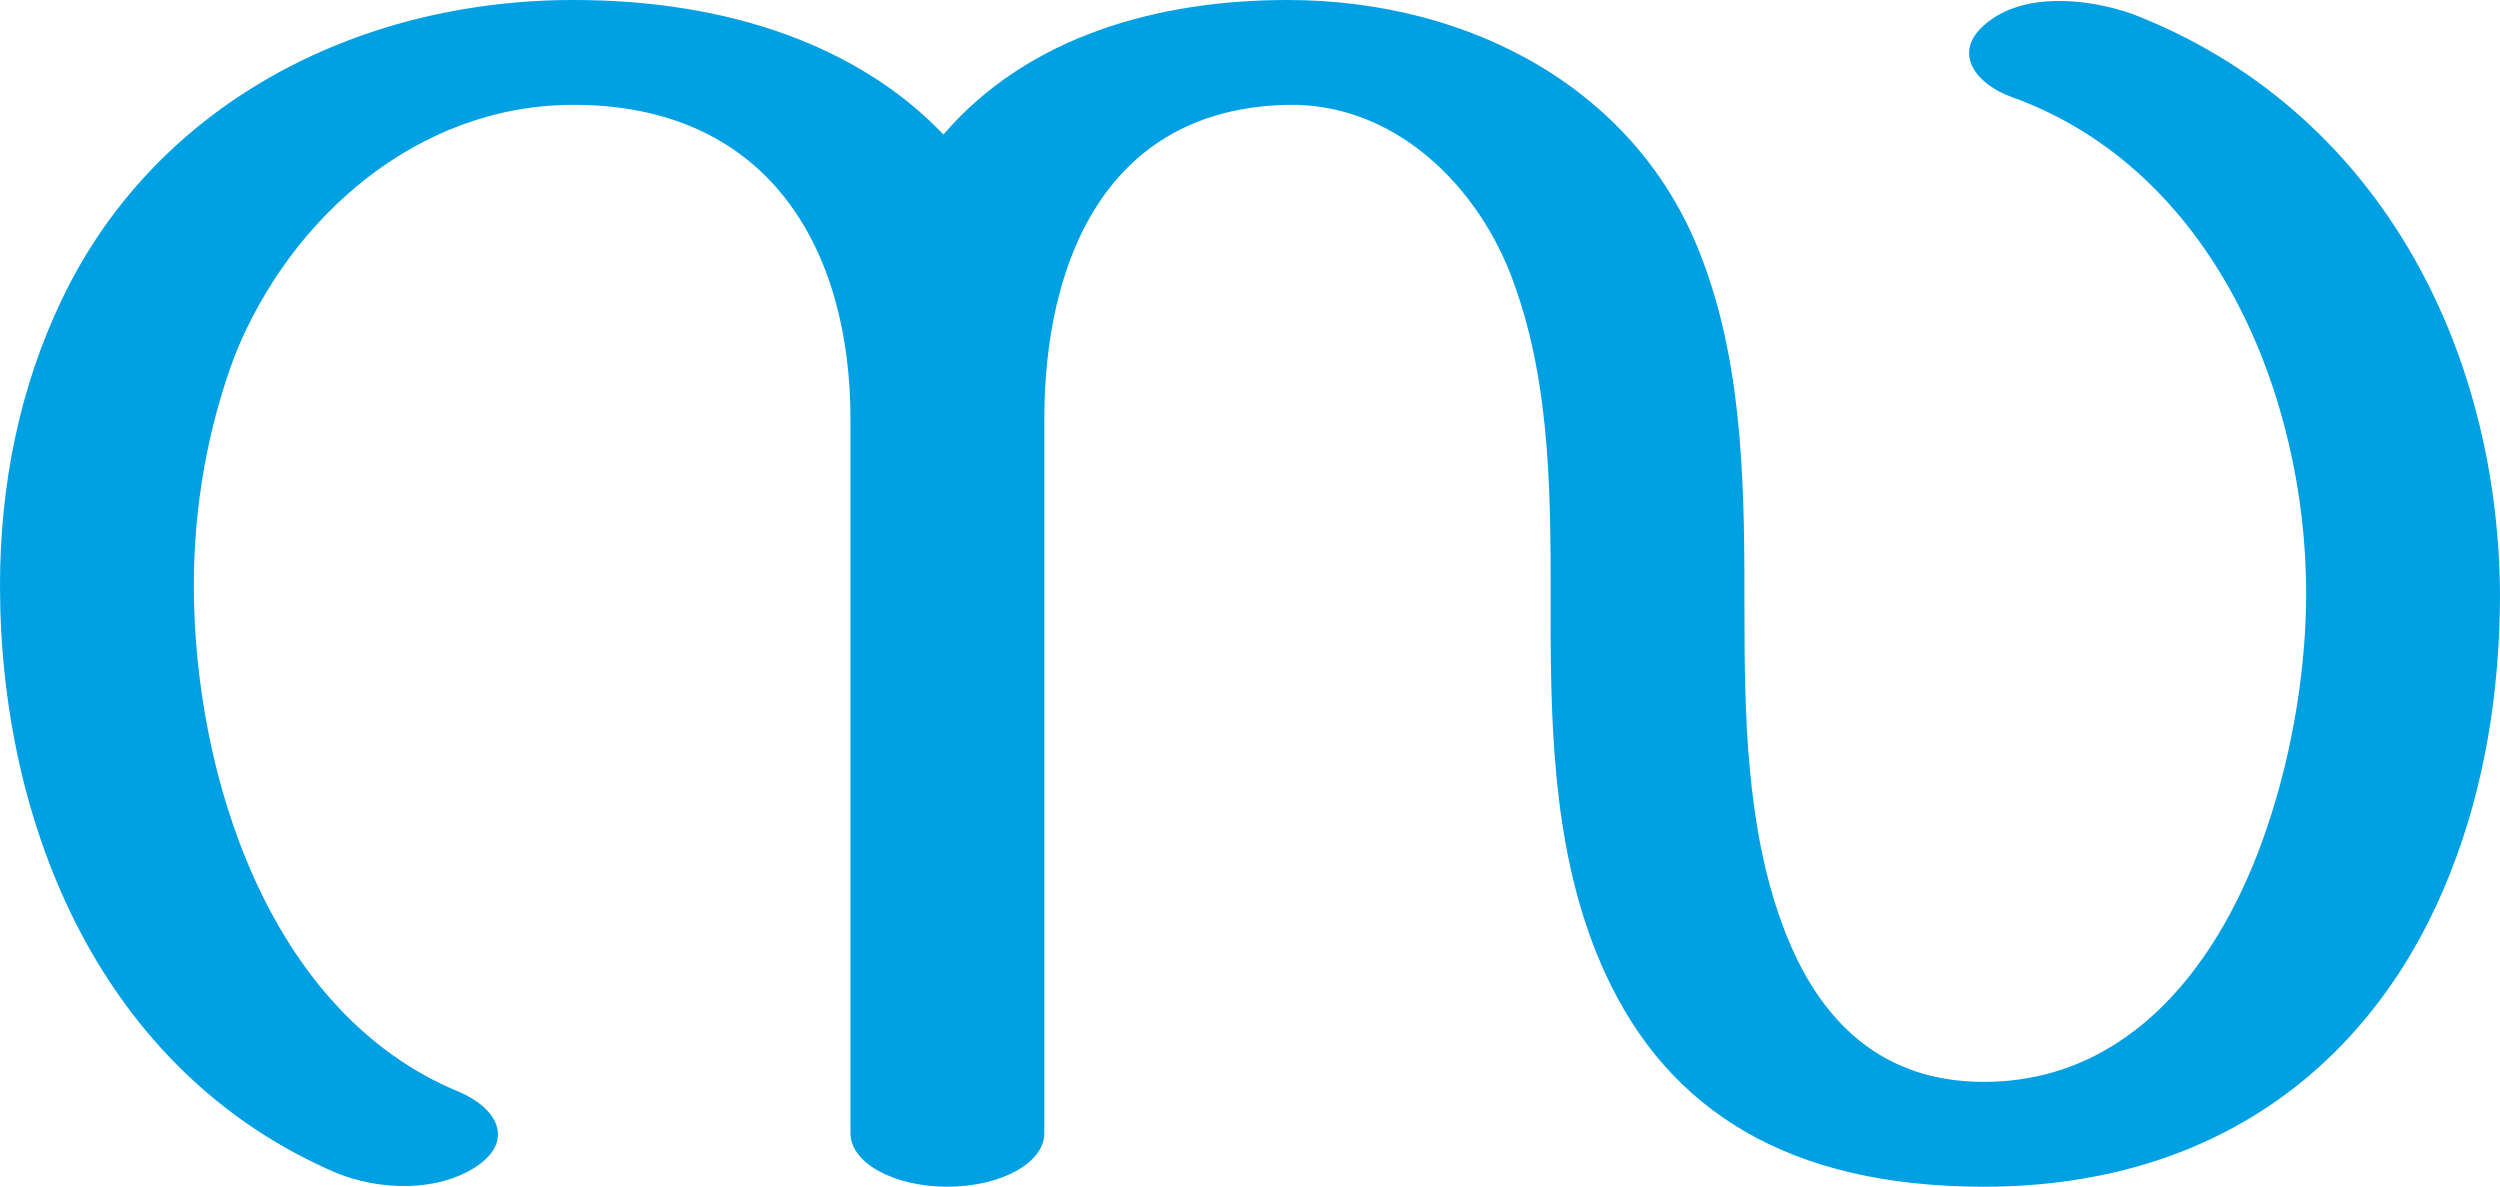 <?xml version="1.0" encoding="UTF-8"?>
<!DOCTYPE svg PUBLIC "-//W3C//DTD SVG 1.1//EN" "http://www.w3.org/Graphics/SVG/1.1/DTD/svg11.dtd">
<!-- Creator: CorelDRAW X8 -->
<svg xmlns="http://www.w3.org/2000/svg" xml:space="preserve" width="1264px" height="600px" version="1.1" style="shape-rendering:geometricPrecision; text-rendering:geometricPrecision; image-rendering:optimizeQuality; fill-rule:evenodd; clip-rule:evenodd"
viewBox="0 0 1264 600"
 xmlns:xlink="http://www.w3.org/1999/xlink">
 <defs>
  <style type="text/css">
   <![CDATA[
    .fil0 {fill:#00A0E3;fill-rule:nonzero}
   ]]>
  </style>
 </defs>
 <g id="Layer_x0020_1">
  <path class="fil0" d="M477 68c43,-50 109,-68 174,-68 92,0 178,45 210,132 21,56 21,118 21,178 0,51 1,108 19,157 16,44 46,80 102,80 74,0 120,-60 143,-128 14,-41 20,-84 20,-119 0,-99 -46,-214 -149,-251 -17,-6 -31,-22 -13,-37 19,-16 51,-13 74,-5 124,48 185,168 186,293 0,50 -8,98 -25,141 -36,92 -114,159 -236,159 -98,0 -159,-38 -191,-107 -26,-56 -28,-120 -28,-180 0,-57 1,-117 -19,-171 -17,-47 -59,-90 -114,-89 -93,2 -123,81 -123,159l0 361c0,15 -22,27 -49,27 -27,0 -49,-12 -49,-27l0 -361c0,-87 -42,-159 -140,-159 -79,0 -143,57 -171,126 -14,37 -21,77 -21,117 0,94 37,216 134,256 19,8 28,24 10,37 -20,14 -50,13 -72,4 -119,-51 -170,-176 -170,-297 0,-51 10,-100 31,-144 47,-99 149,-152 259,-152 78,0 144,23 187,68z"/>
 </g>
</svg>
